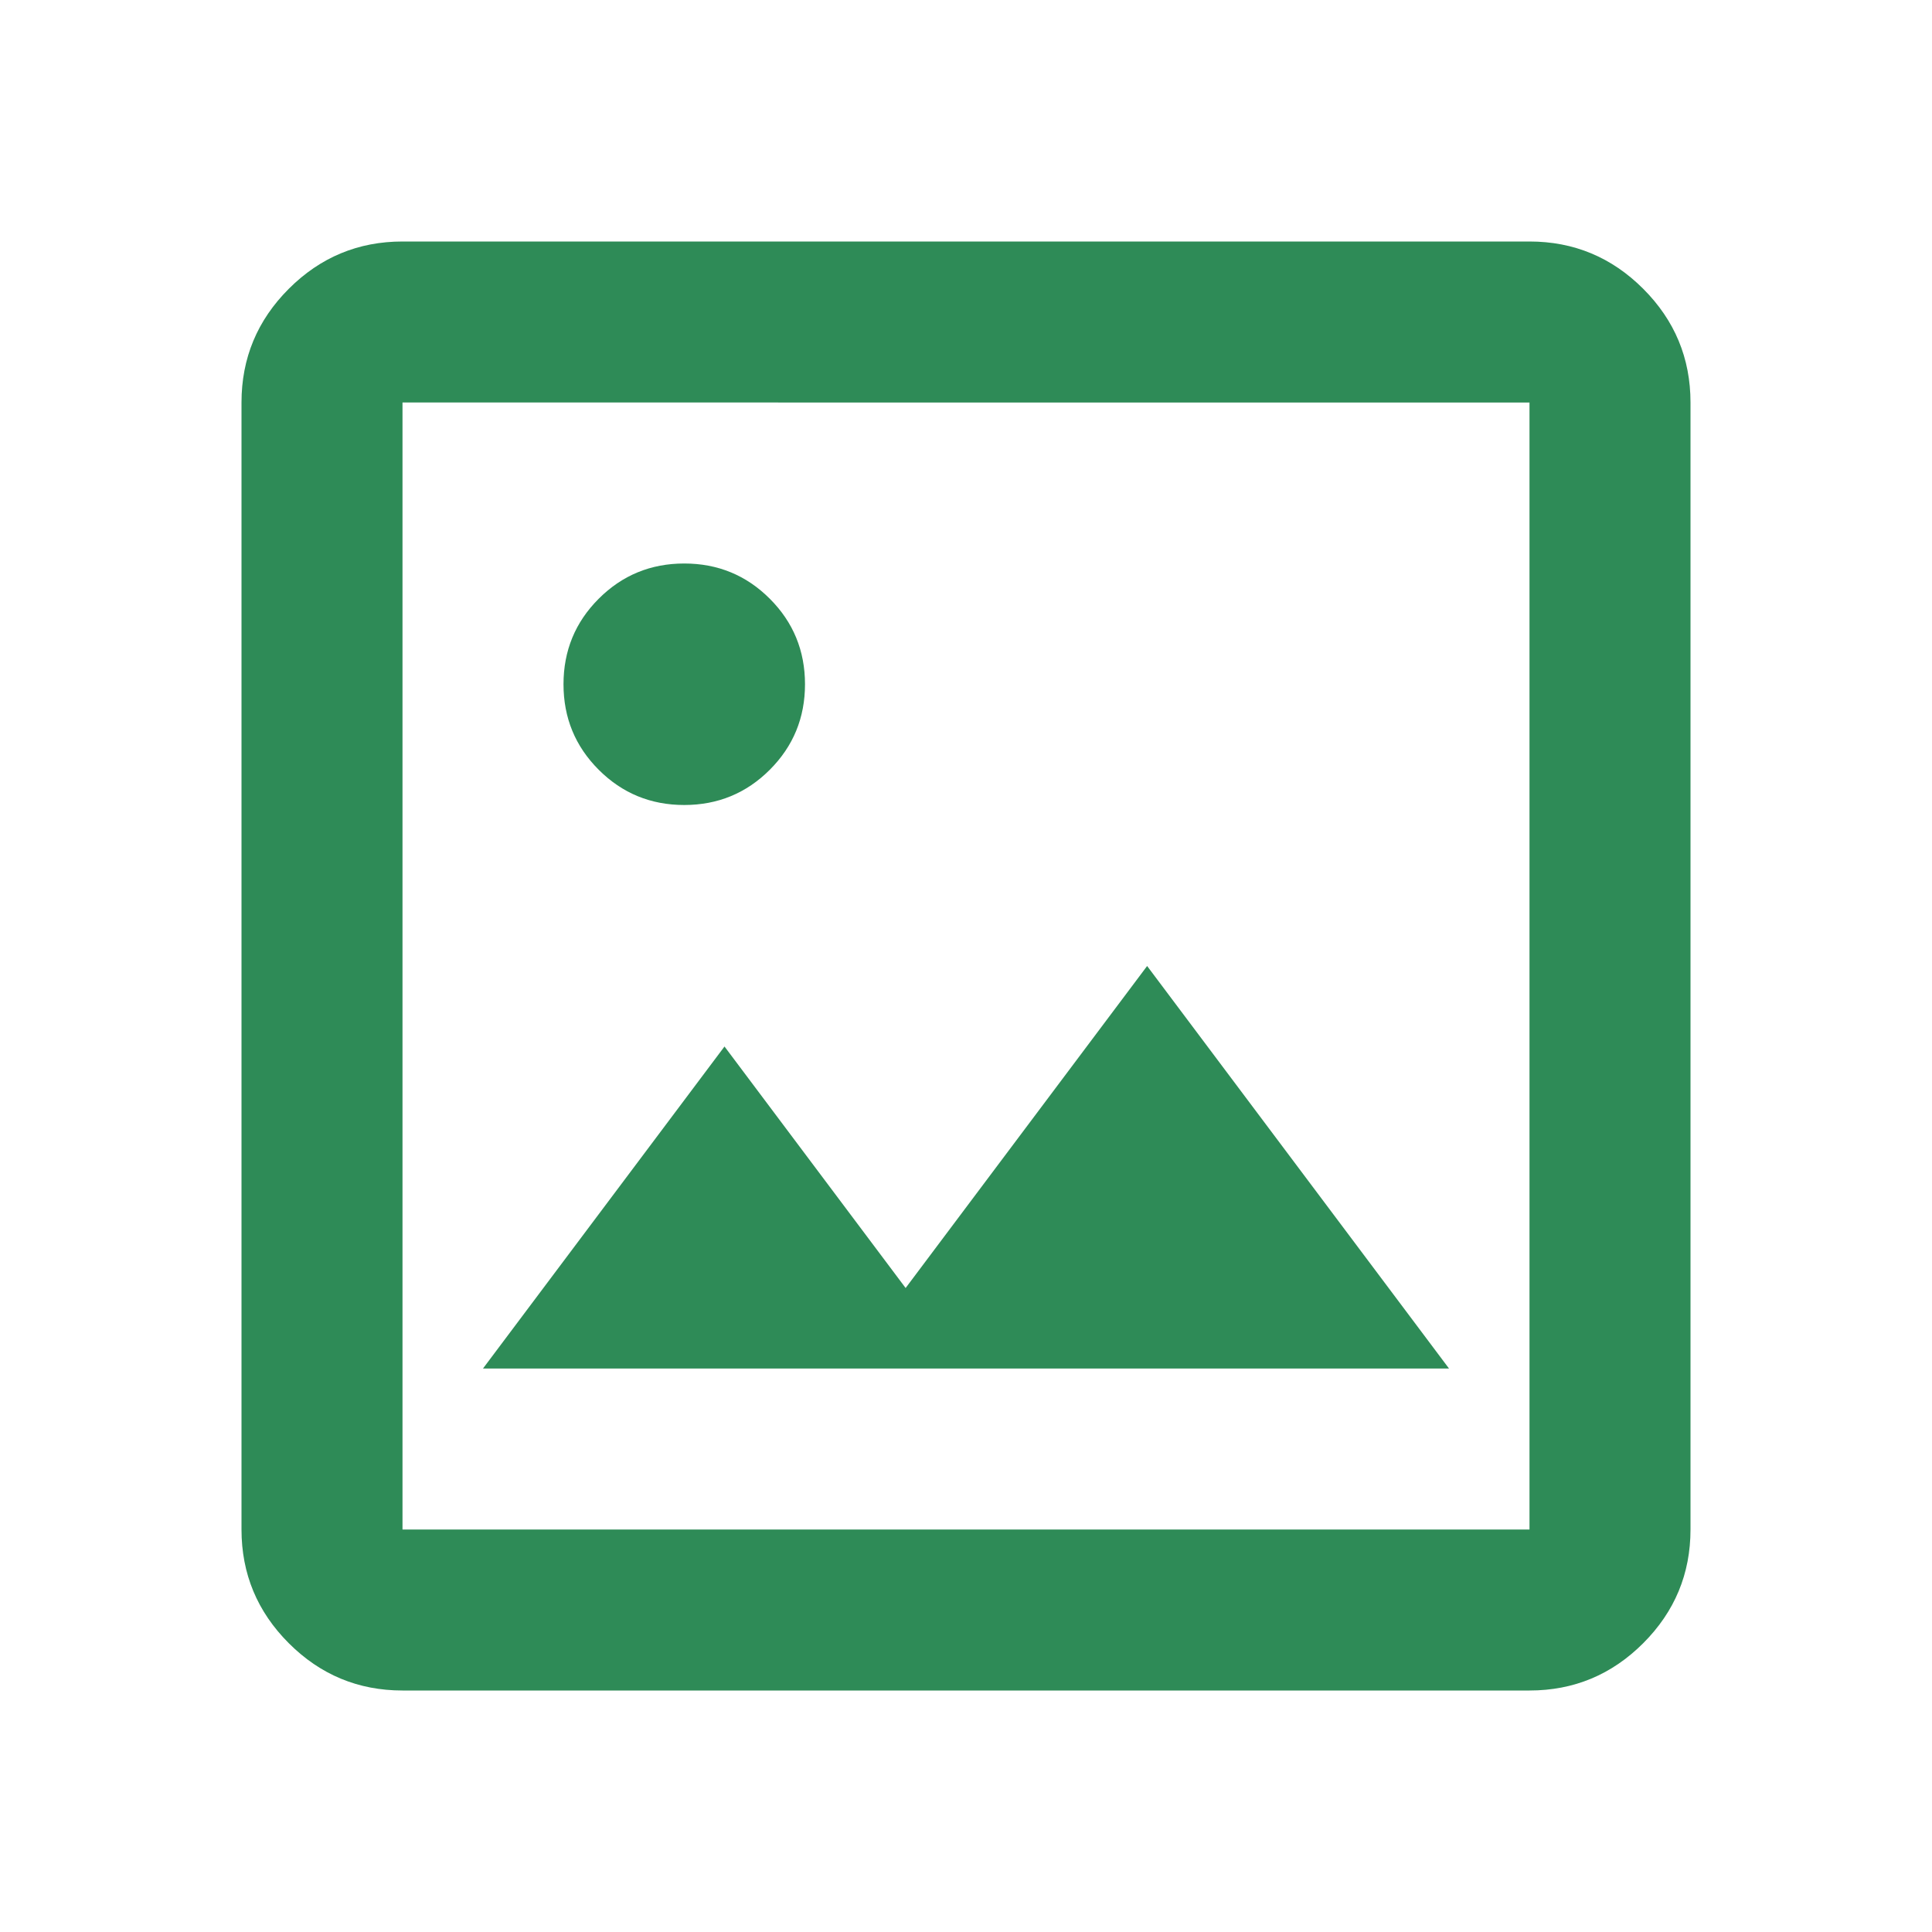 <svg xmlns="http://www.w3.org/2000/svg" height="2.5em" viewBox="0 -960 960 960" width="2.5em" fill="seagreen"><path d="M200-120q-33 0-56.5-23.5T120-200v-560q0-33 23.5-56.5T200-840h560q33 0 56.5 23.5T840-760v560q0 33-23.5 56.5T760-120H200Zm0-80h560v-560H200v560Zm40-80h480L570-480 450-320l-90-120-120 160Zm-40 80v-560 560Zm140-360q25 0 42.5-17.5T400-620q0-25-17.5-42.5T340-680q-25 0-42.5 17.5T280-620q0 25 17.5 42.5T340-560Z"/></svg>
